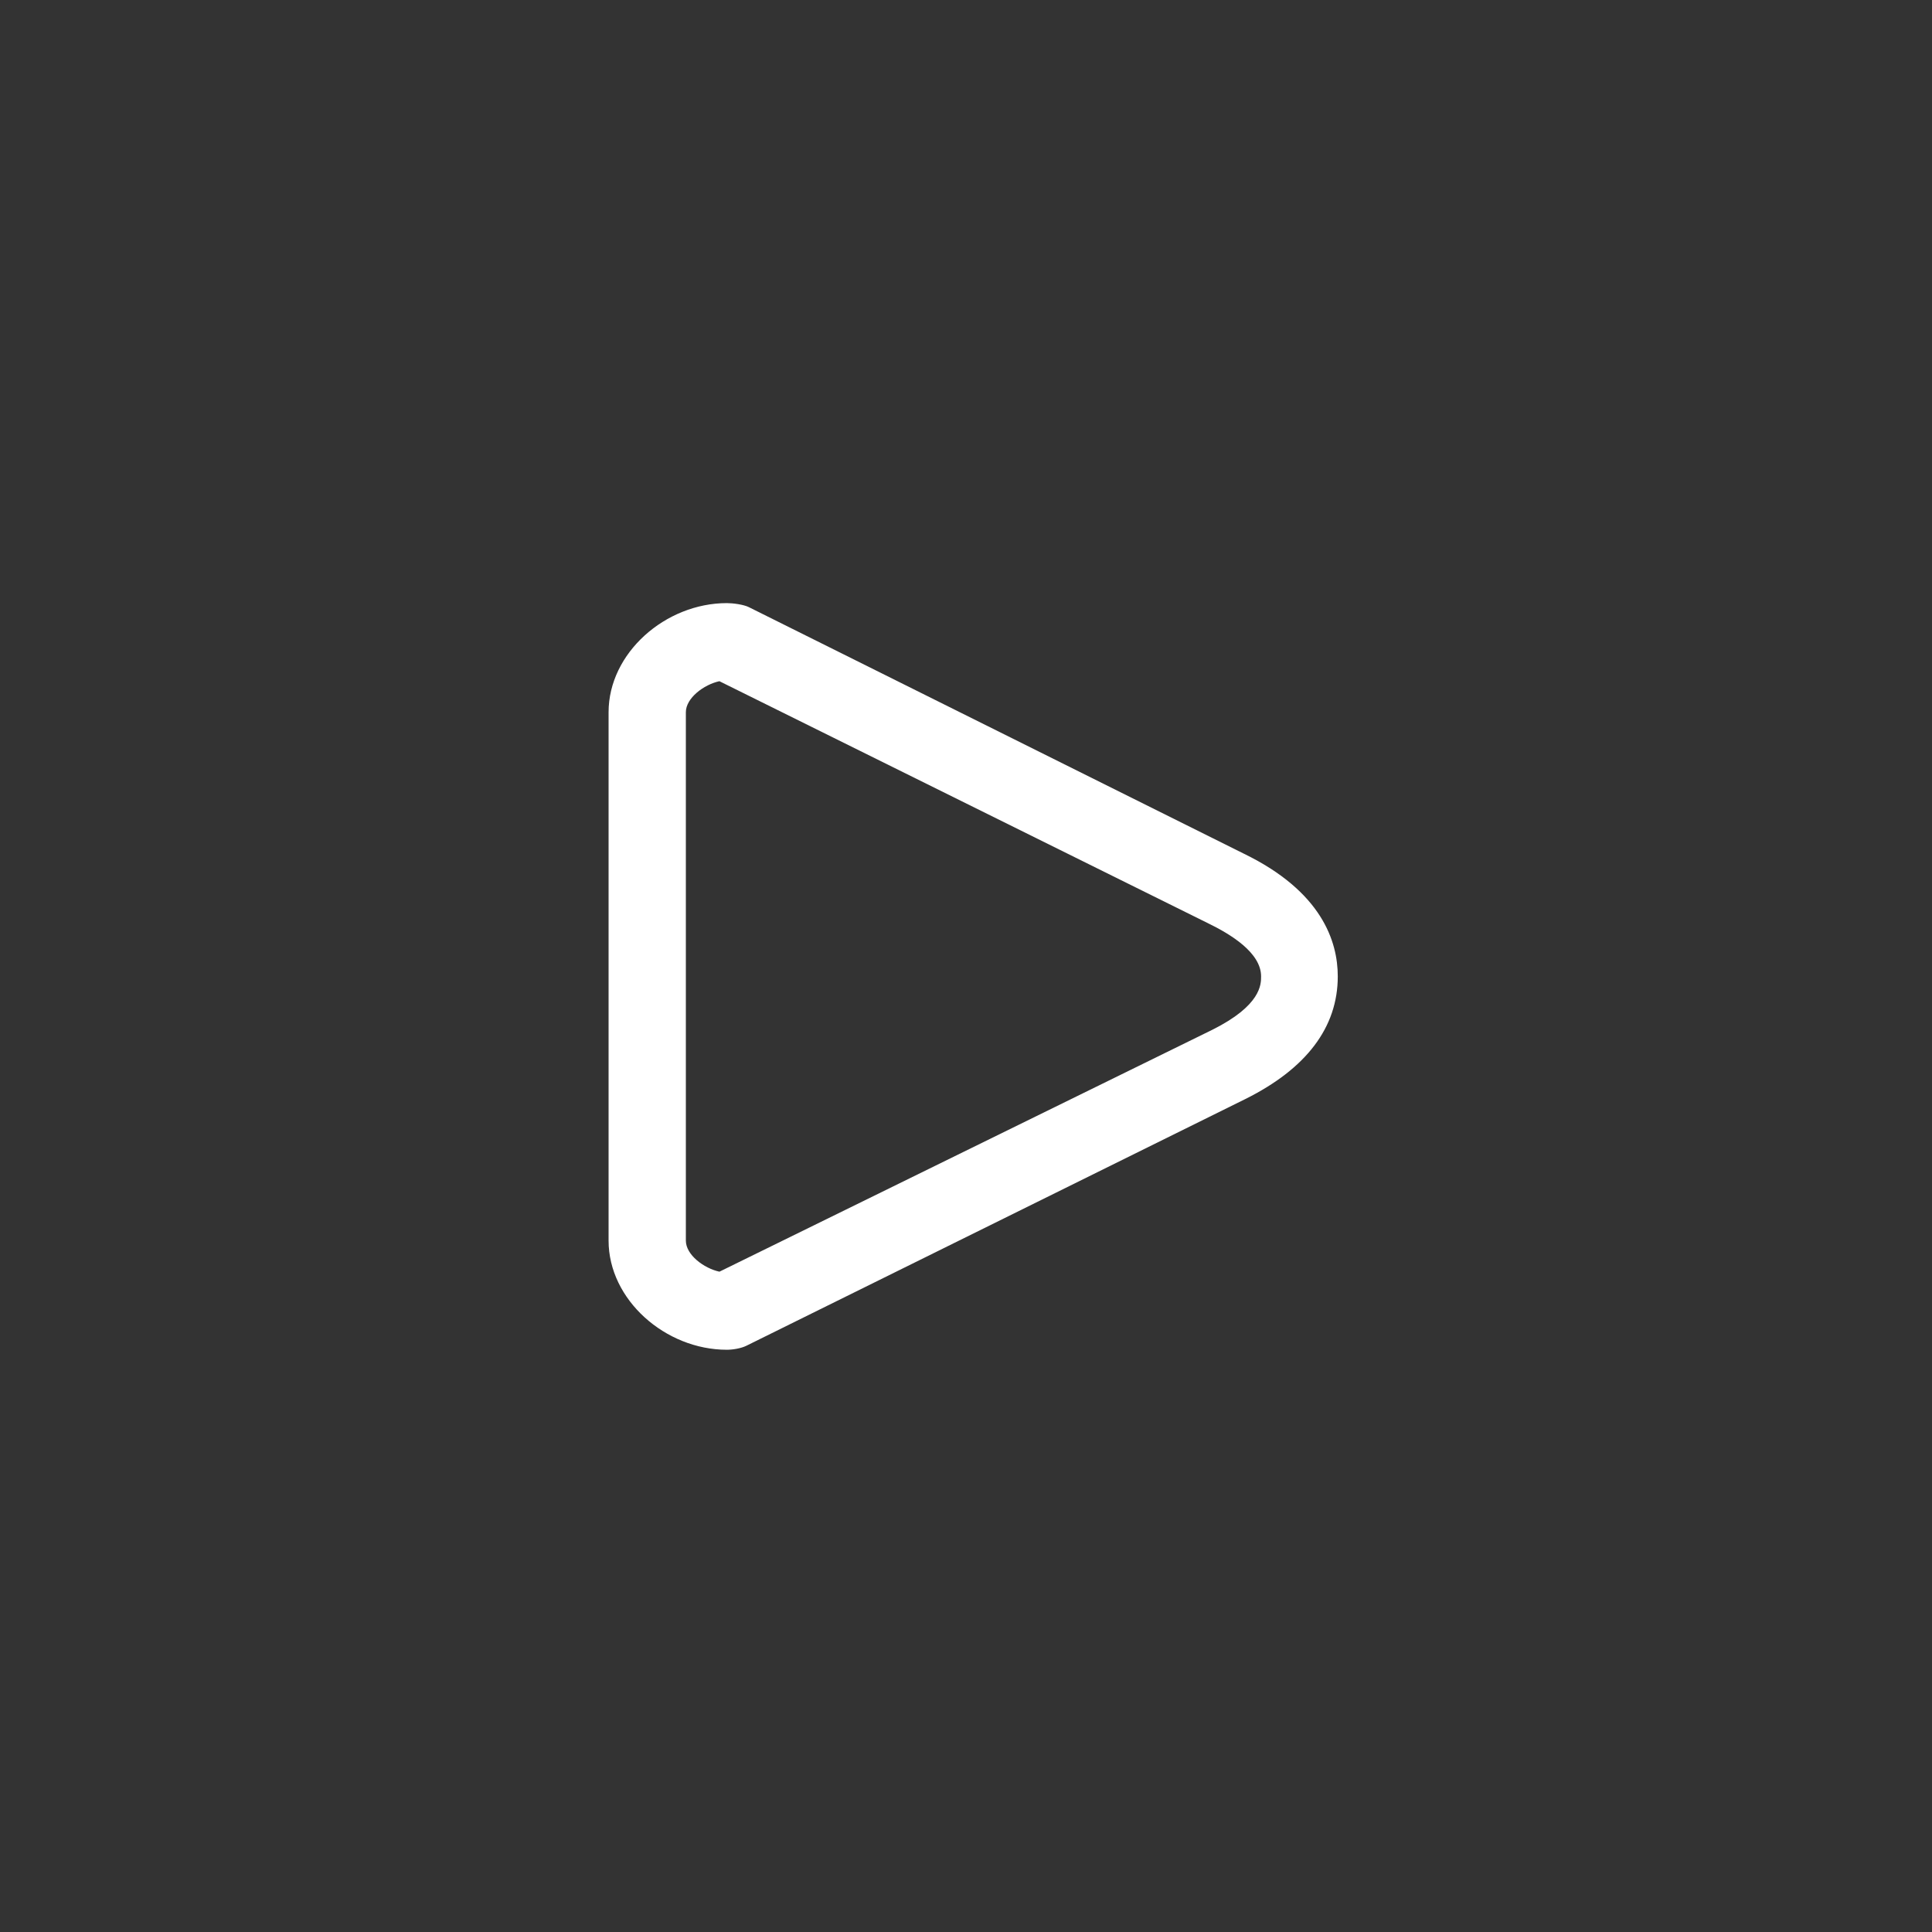 <svg fill="#fff" version="1.1" id="svg" xmlns="http://www.w3.org/2000/svg" xmlns:xlink="http://www.w3.org/1999/xlink" viewBox="0 0 100 100" enable-background="new 0 0 100 100" xml:space="preserve">
<rect x="0" y="0" width="100" height="100" fill="#333333" stroke="none"/>
<g>
	<path d="M38.763,31.427c-0.277-0.139-0.832-0.21-1.141-0.21c-3.183,0-6.122,2.586-6.122,5.646v27.352
		c0,3.062,2.939,5.648,6.122,5.648c0.308,0,0.737-0.071,1.013-0.208l25.82-12.767c3.156-1.57,4.788-3.707,4.788-6.35
		c0-1.816-0.832-4.393-4.854-6.348L38.763,31.427z M65.274,50.539c0,0.412,0,1.505-2.536,2.768l-25.5,12.515
		c-0.807-0.175-1.738-0.873-1.738-1.606V36.863c0-0.731,0.93-1.429,1.736-1.604L62.514,47.78
		C63.717,48.364,65.274,49.317,65.274,50.539z"/>
</g>
</svg>

